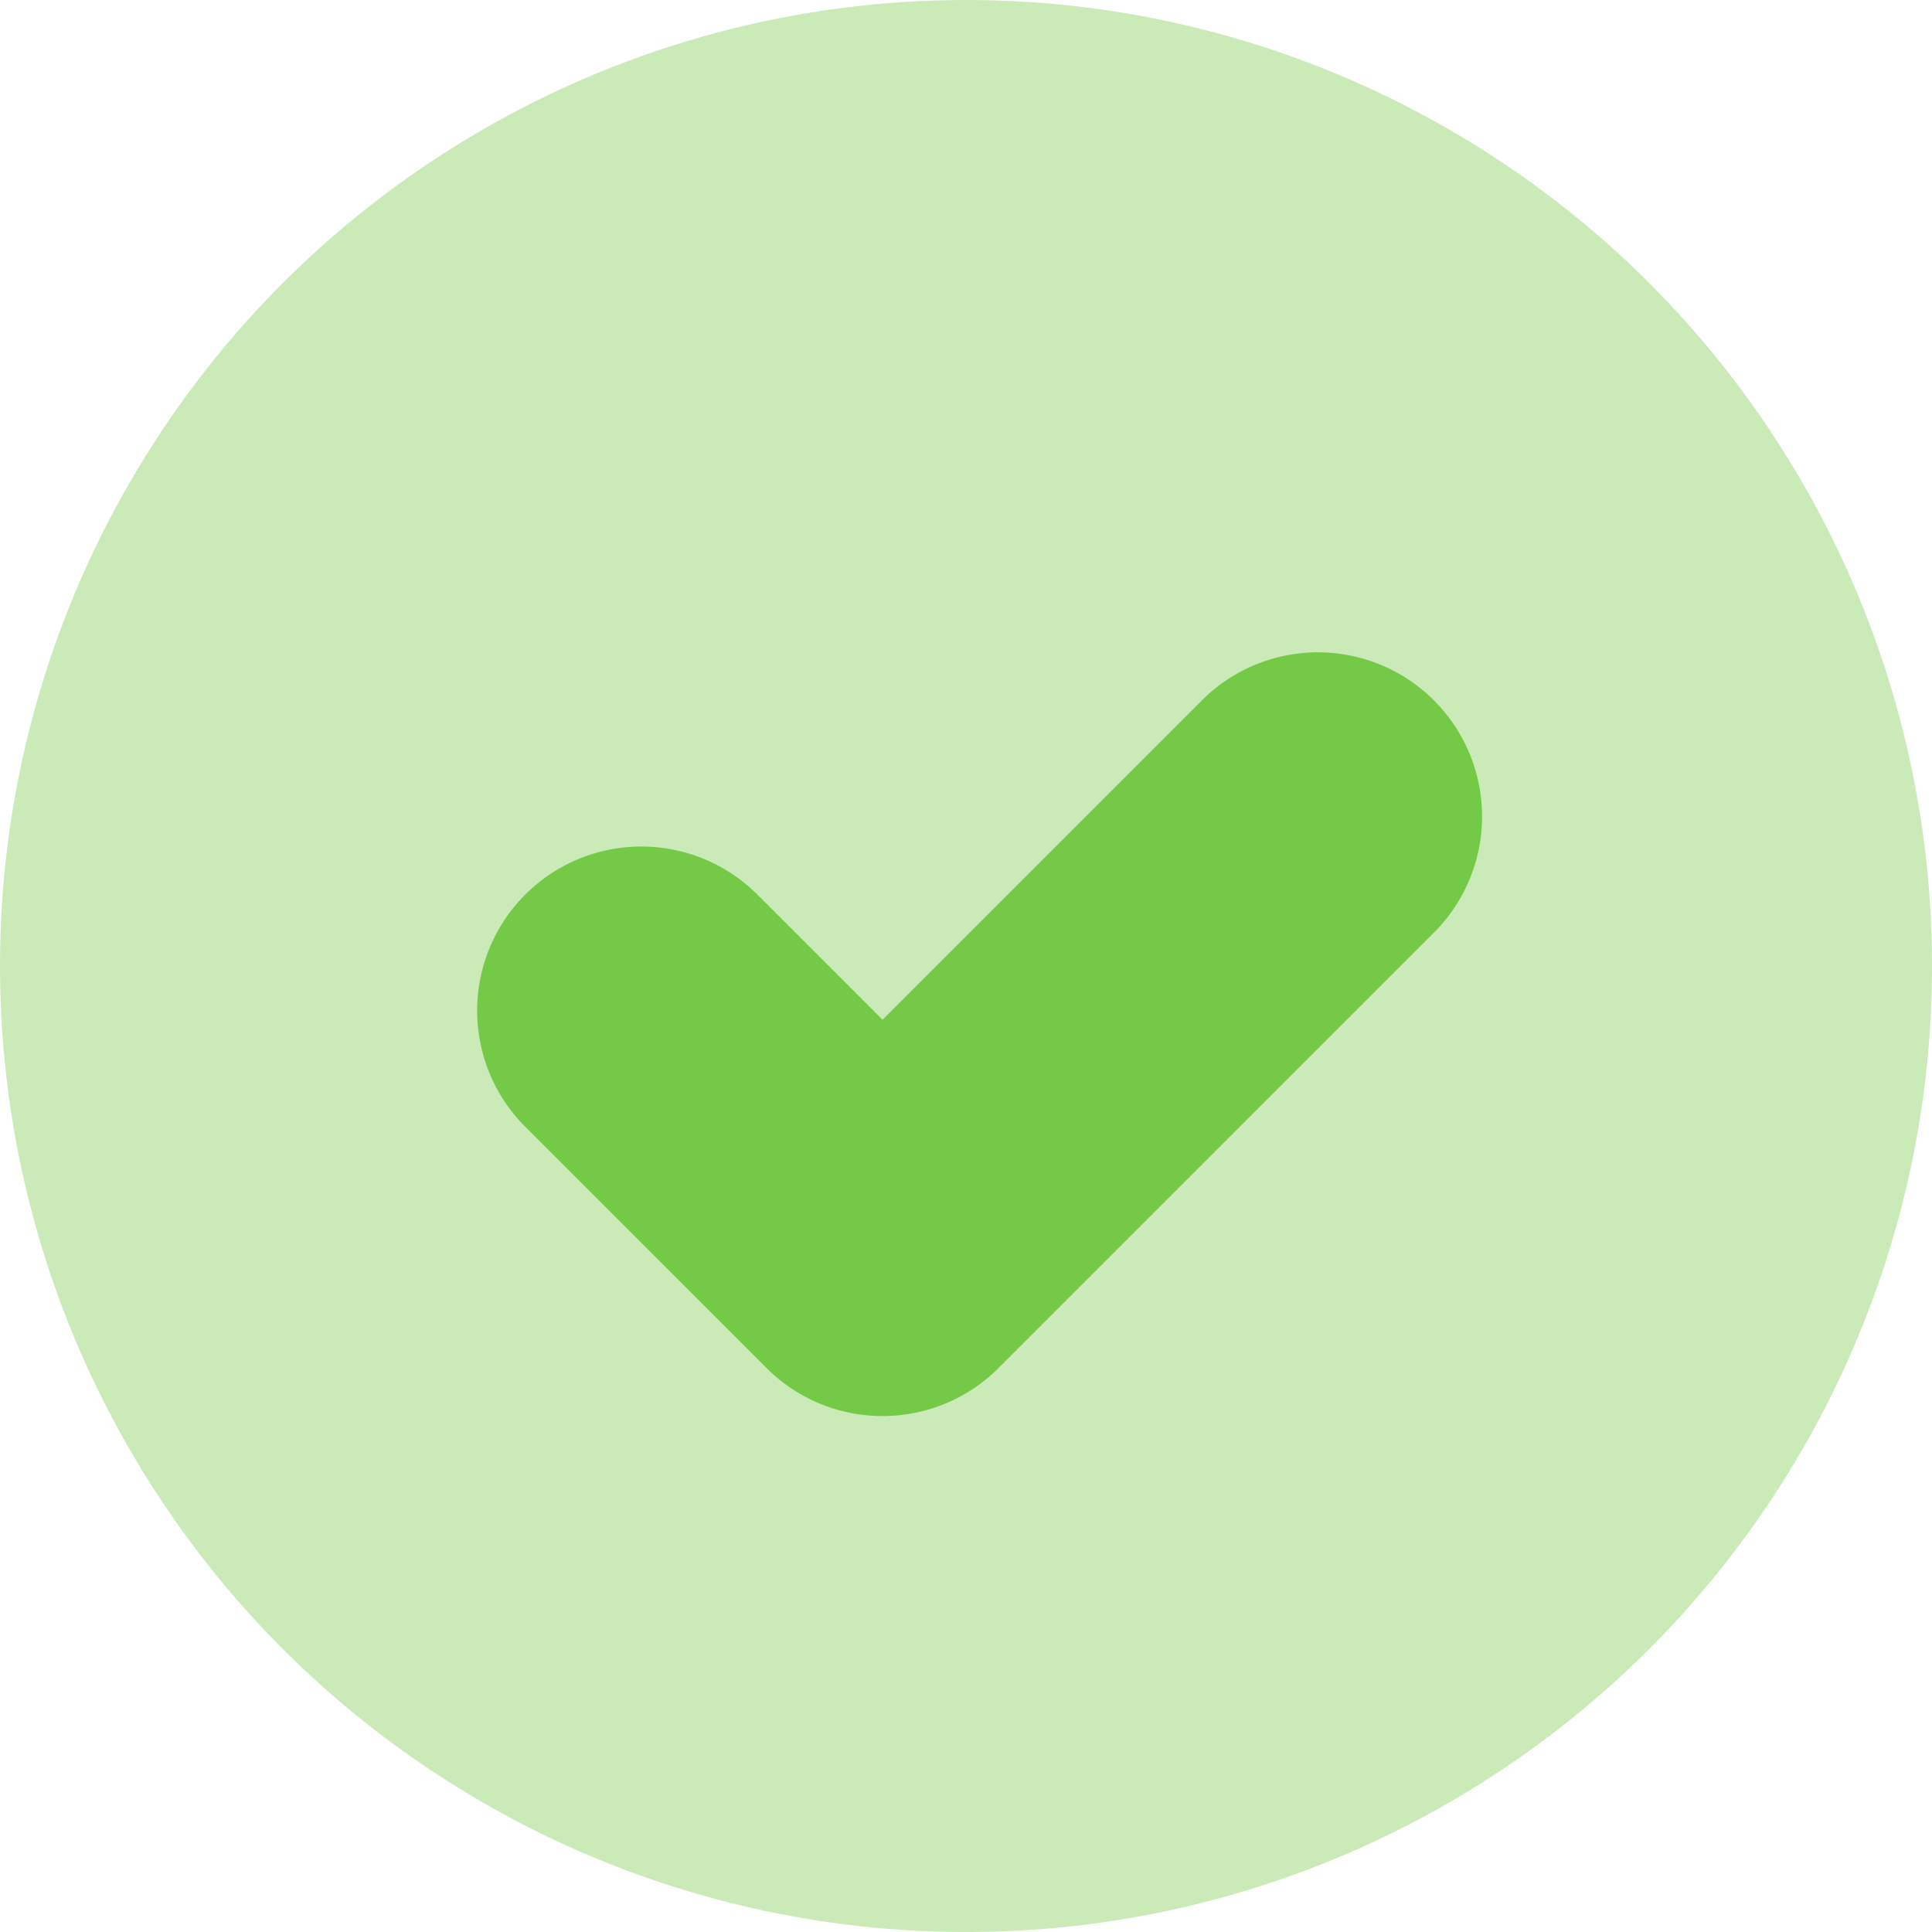 <svg xmlns="http://www.w3.org/2000/svg" width="70.617" height="70.617" viewBox="0 0 70.617 70.617">
  <g id="Check" transform="translate(-152.691 -175.691)">
    <circle id="Ellipse_137" data-name="Ellipse 137" cx="35.309" cy="35.309" r="35.309" transform="translate(152.691 175.691)" fill="#74c946" opacity="0.38"/>
    <path id="Union_2" data-name="Union 2" d="M1732.06-3015.358l-8.817-8.816a6,6,0,0,1,0-8.485,6,6,0,0,1,8.485,0l4.574,4.574,11.672-11.672a6,6,0,0,1,8.485,0,6,6,0,0,1,0,8.485l-15.914,15.914a5.982,5.982,0,0,1-4.243,1.758A5.98,5.98,0,0,1,1732.06-3015.358Z" transform="translate(-1551.354 3241.049)" fill="#74c946"/>
  </g>
</svg>
